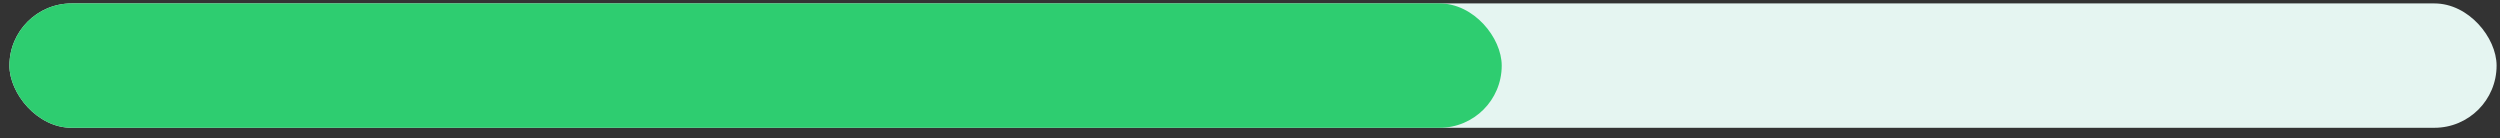 <svg width="199" height="11" viewBox="0 0 199 11" fill="none" xmlns="http://www.w3.org/2000/svg">
<rect x="0" y="0" width="199" height="11" fill="#333333" stroke="none"/>
<rect x="0.749" y="0.273" width="197.98" height="9.899" rx="4.949" fill="#E5F5F1"/>
<rect x="0.749" y="0.273" width="118.788" height="9.899" rx="4.949" fill="#2ECD70"/>
</svg>
